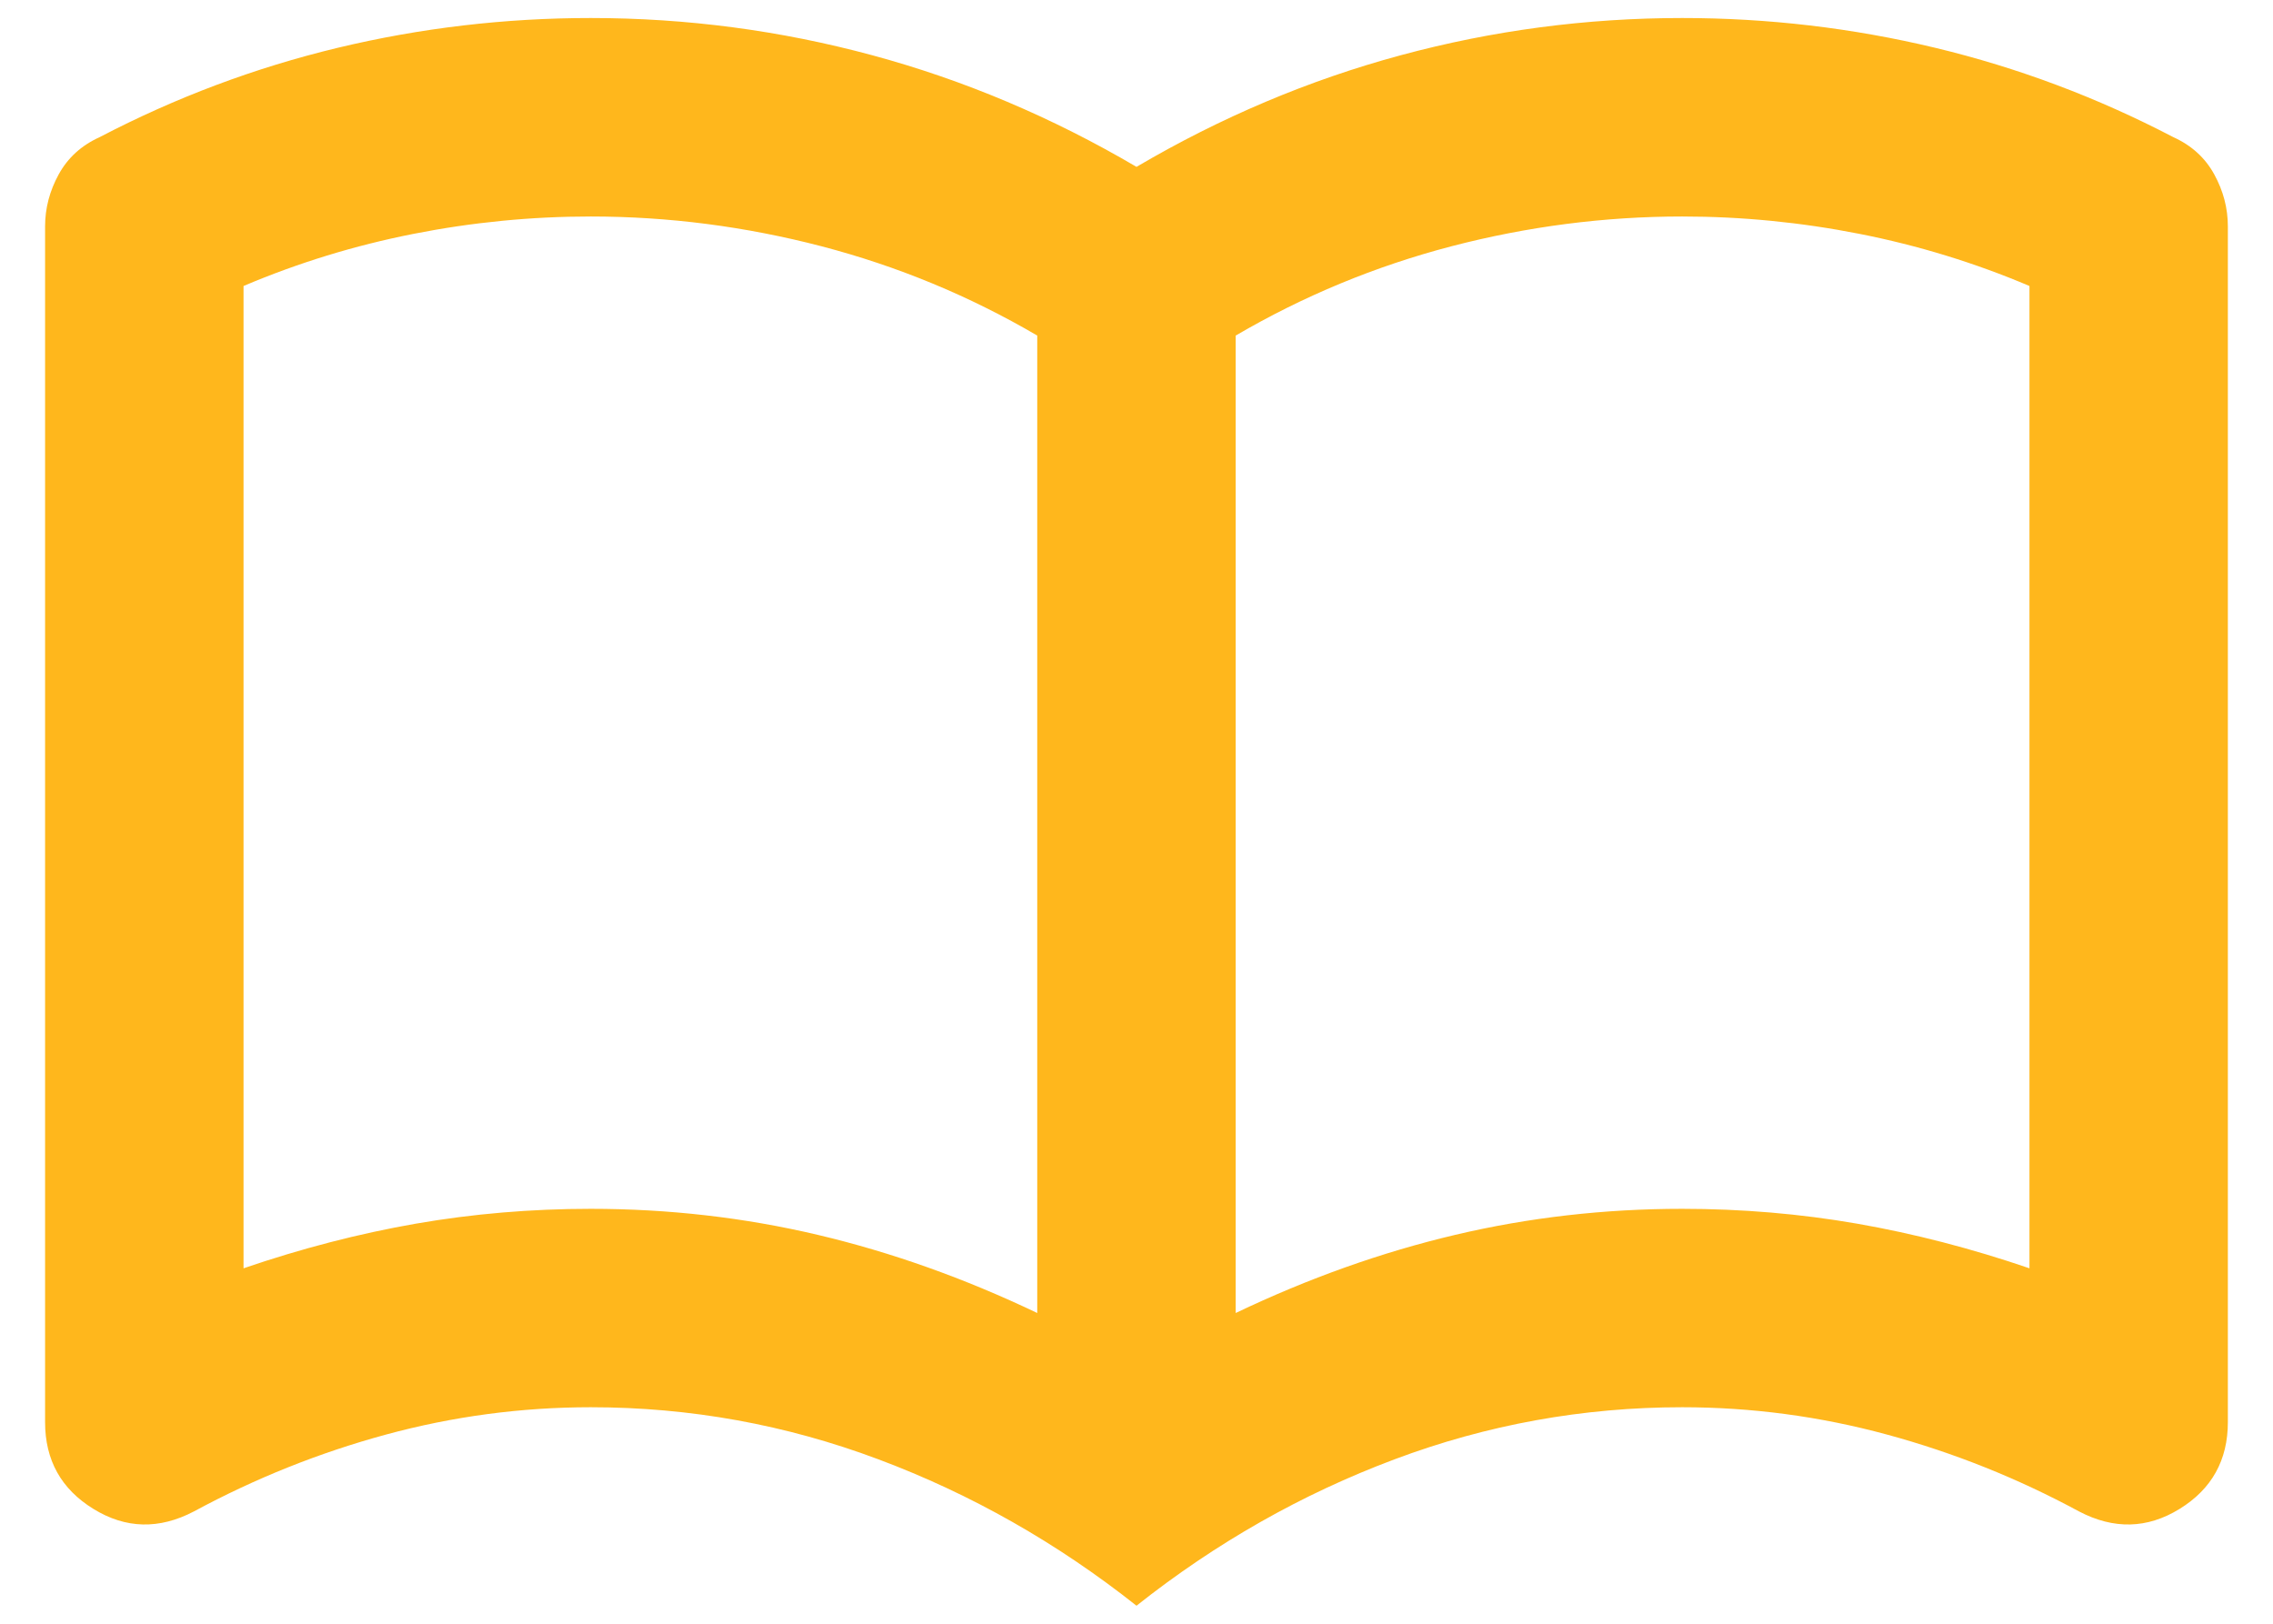 <svg width="42" height="30" viewBox="0 0 42 30" fill="none" xmlns="http://www.w3.org/2000/svg">
<path d="M10.916 22.334C12.352 22.334 13.75 22.494 15.11 22.815C16.47 23.136 17.822 23.617 19.166 24.259V6.2C17.914 5.467 16.584 4.917 15.179 4.55C13.773 4.184 12.352 4 10.916 4C9.816 4 8.724 4.107 7.639 4.321C6.555 4.535 5.508 4.856 4.5 5.284V23.433C5.569 23.067 6.631 22.792 7.685 22.608C8.739 22.425 9.816 22.334 10.916 22.334ZM22.833 24.259C24.177 23.617 25.529 23.136 26.889 22.815C28.249 22.494 29.647 22.334 31.083 22.334C32.183 22.334 33.26 22.425 34.314 22.608C35.368 22.792 36.43 23.067 37.5 23.433V5.284C36.491 4.856 35.445 4.535 34.36 4.321C33.275 4.107 32.183 4 31.083 4C29.647 4 28.226 4.184 26.82 4.55C25.415 4.917 24.086 5.467 22.833 6.2V24.259ZM21 29.667C19.533 28.506 17.944 27.604 16.233 26.963C14.522 26.321 12.75 26 10.916 26C9.633 26 8.373 26.168 7.135 26.504C5.898 26.84 4.714 27.314 3.583 27.925C2.941 28.261 2.323 28.246 1.727 27.879C1.131 27.513 0.833 26.978 0.833 26.275V4.184C0.833 3.847 0.917 3.527 1.085 3.221C1.253 2.915 1.505 2.686 1.841 2.534C3.247 1.8 4.714 1.25 6.241 0.883C7.769 0.517 9.327 0.333 10.916 0.333C12.689 0.333 14.423 0.563 16.118 1.021C17.814 1.479 19.441 2.167 21 3.083C22.558 2.167 24.185 1.479 25.881 1.021C27.577 0.563 29.311 0.333 31.083 0.333C32.672 0.333 34.23 0.517 35.758 0.883C37.286 1.25 38.752 1.8 40.158 2.534C40.494 2.686 40.746 2.915 40.914 3.221C41.082 3.527 41.166 3.847 41.166 4.184V26.275C41.166 26.978 40.868 27.513 40.273 27.879C39.677 28.246 39.058 28.261 38.416 27.925C37.286 27.314 36.102 26.84 34.864 26.504C33.627 26.168 32.366 26 31.083 26C29.25 26 27.477 26.321 25.766 26.963C24.055 27.604 22.466 28.506 21 29.667Z" fill="#FFB71C"/>
</svg>
